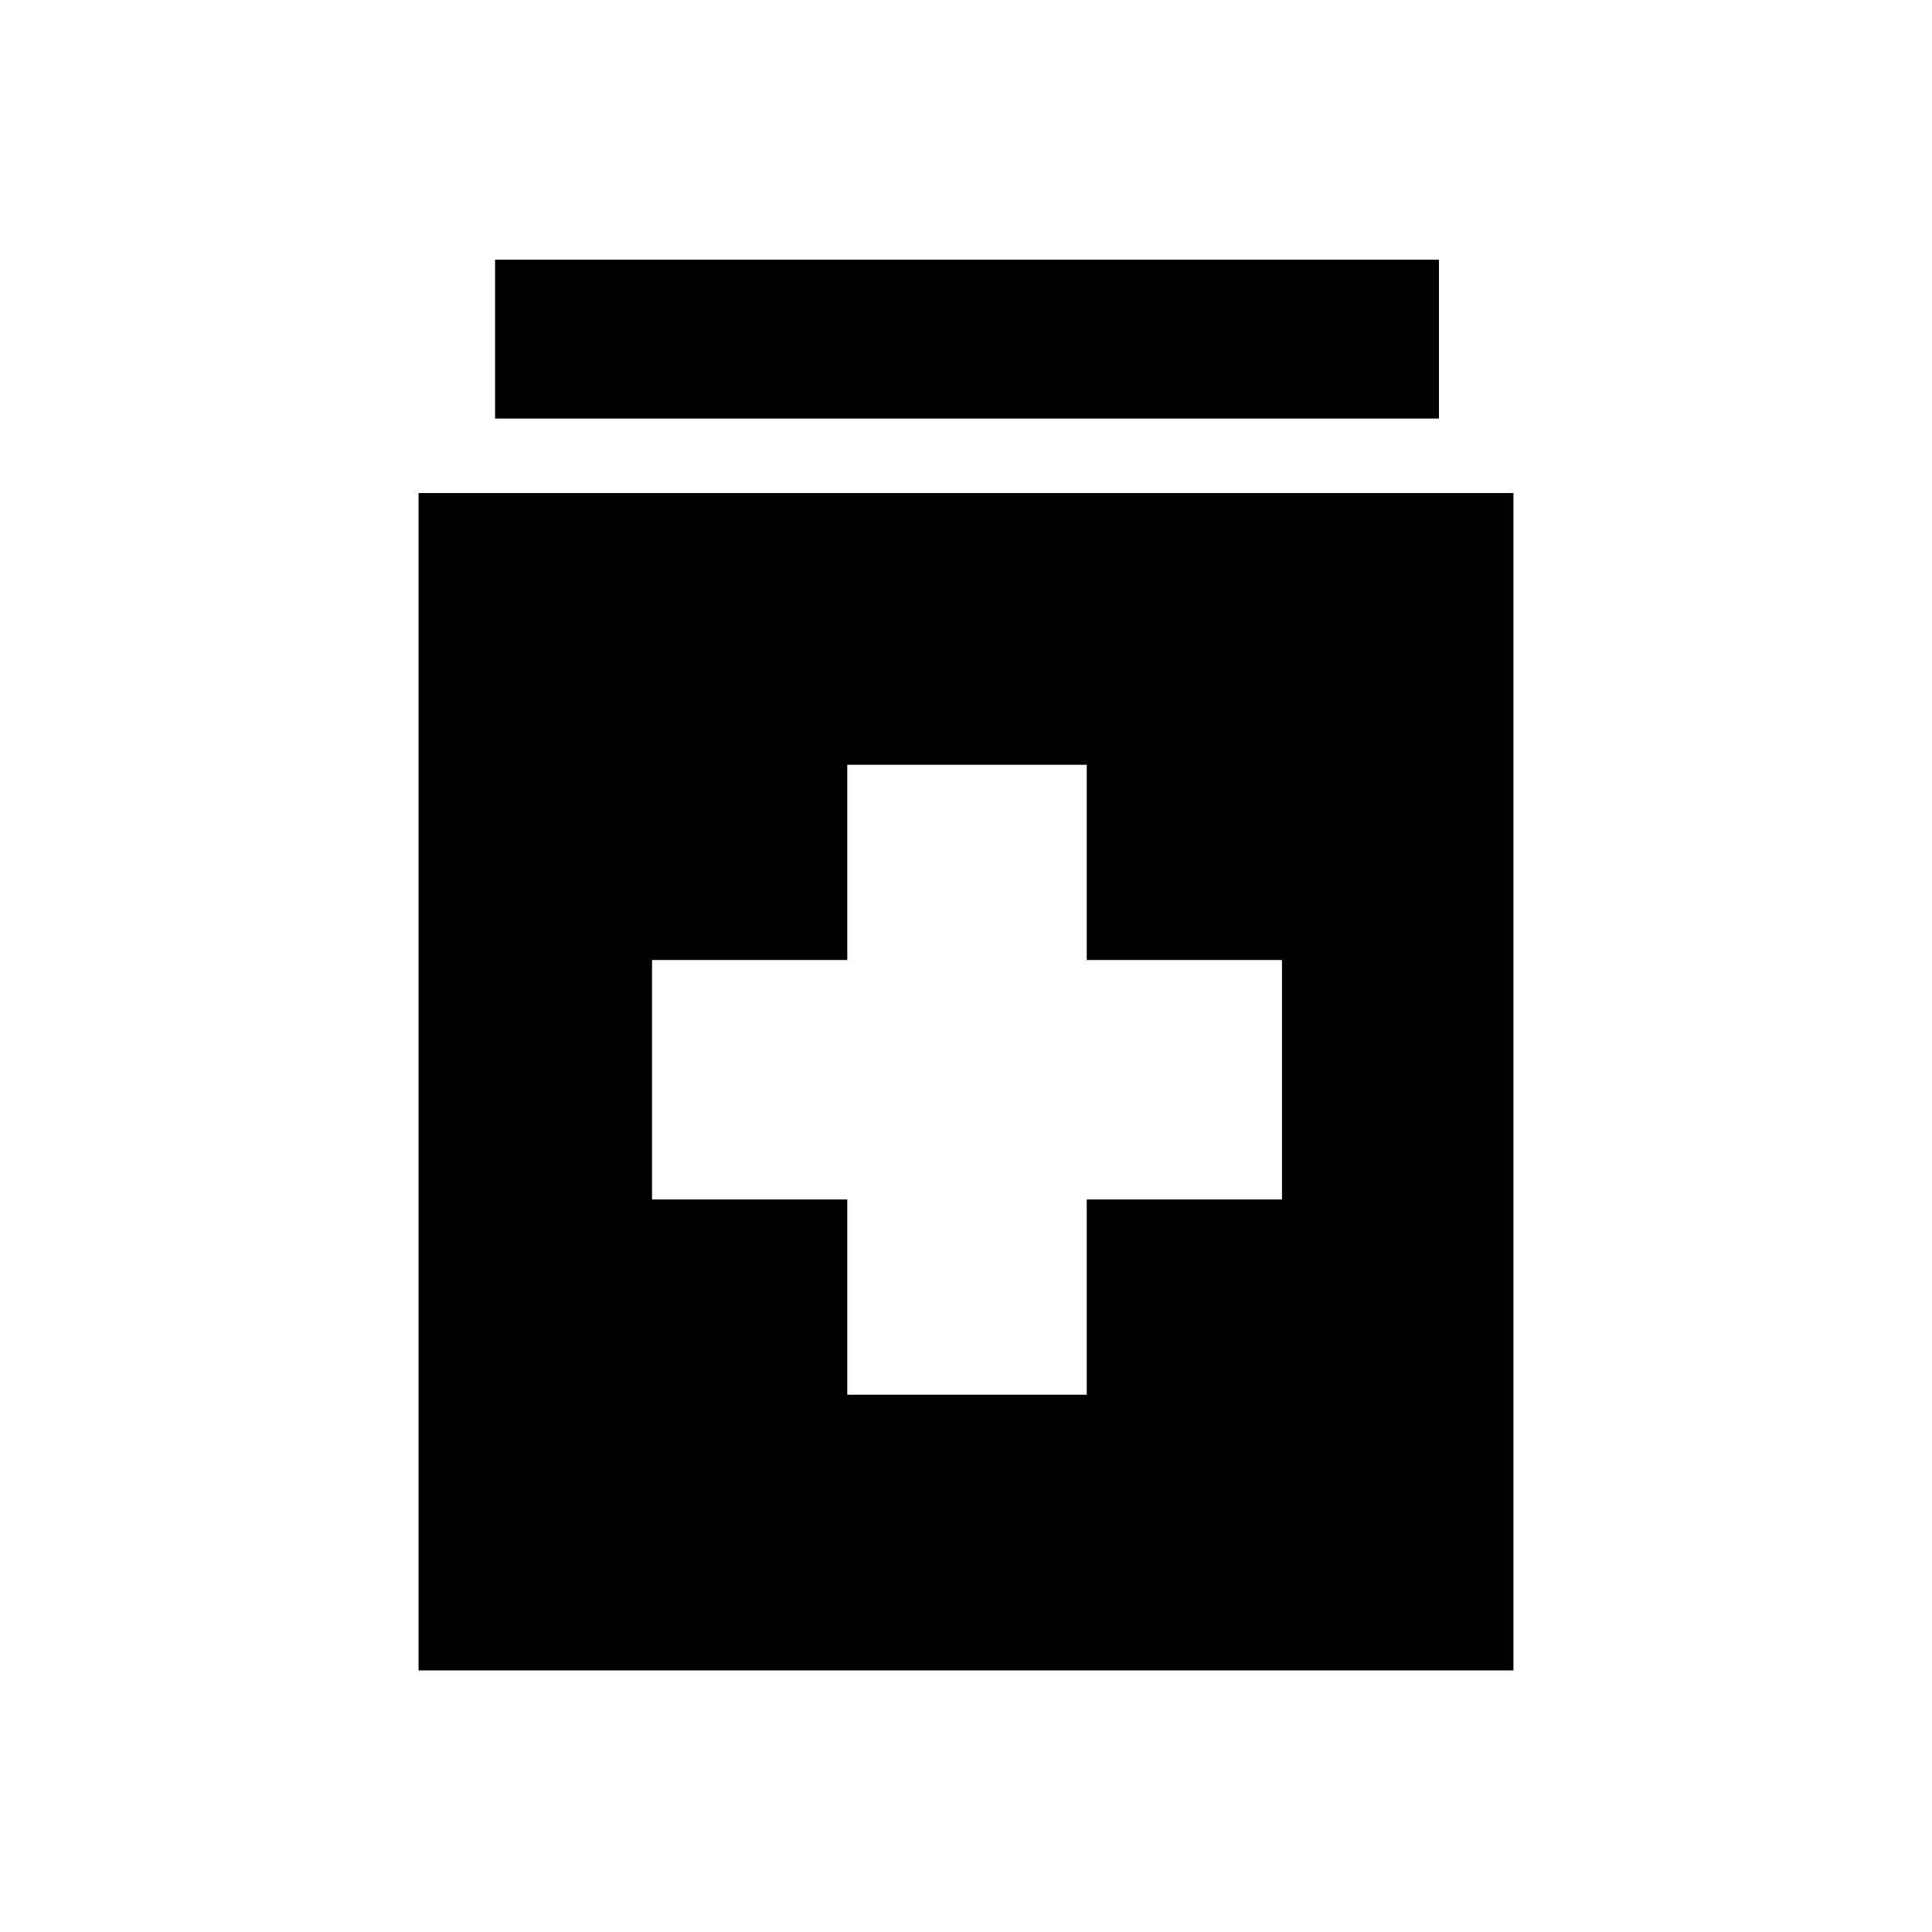<svg xmlns="http://www.w3.org/2000/svg" height="20" width="20"><path d="M8.771 14.438H11.25V12.417H13.271V9.938H11.25V7.917H8.771V9.938H6.75V12.417H8.771ZM4.333 17.292V5.104H15.667V17.292ZM5.125 4.333V2.688H14.896V4.333Z"/></svg>